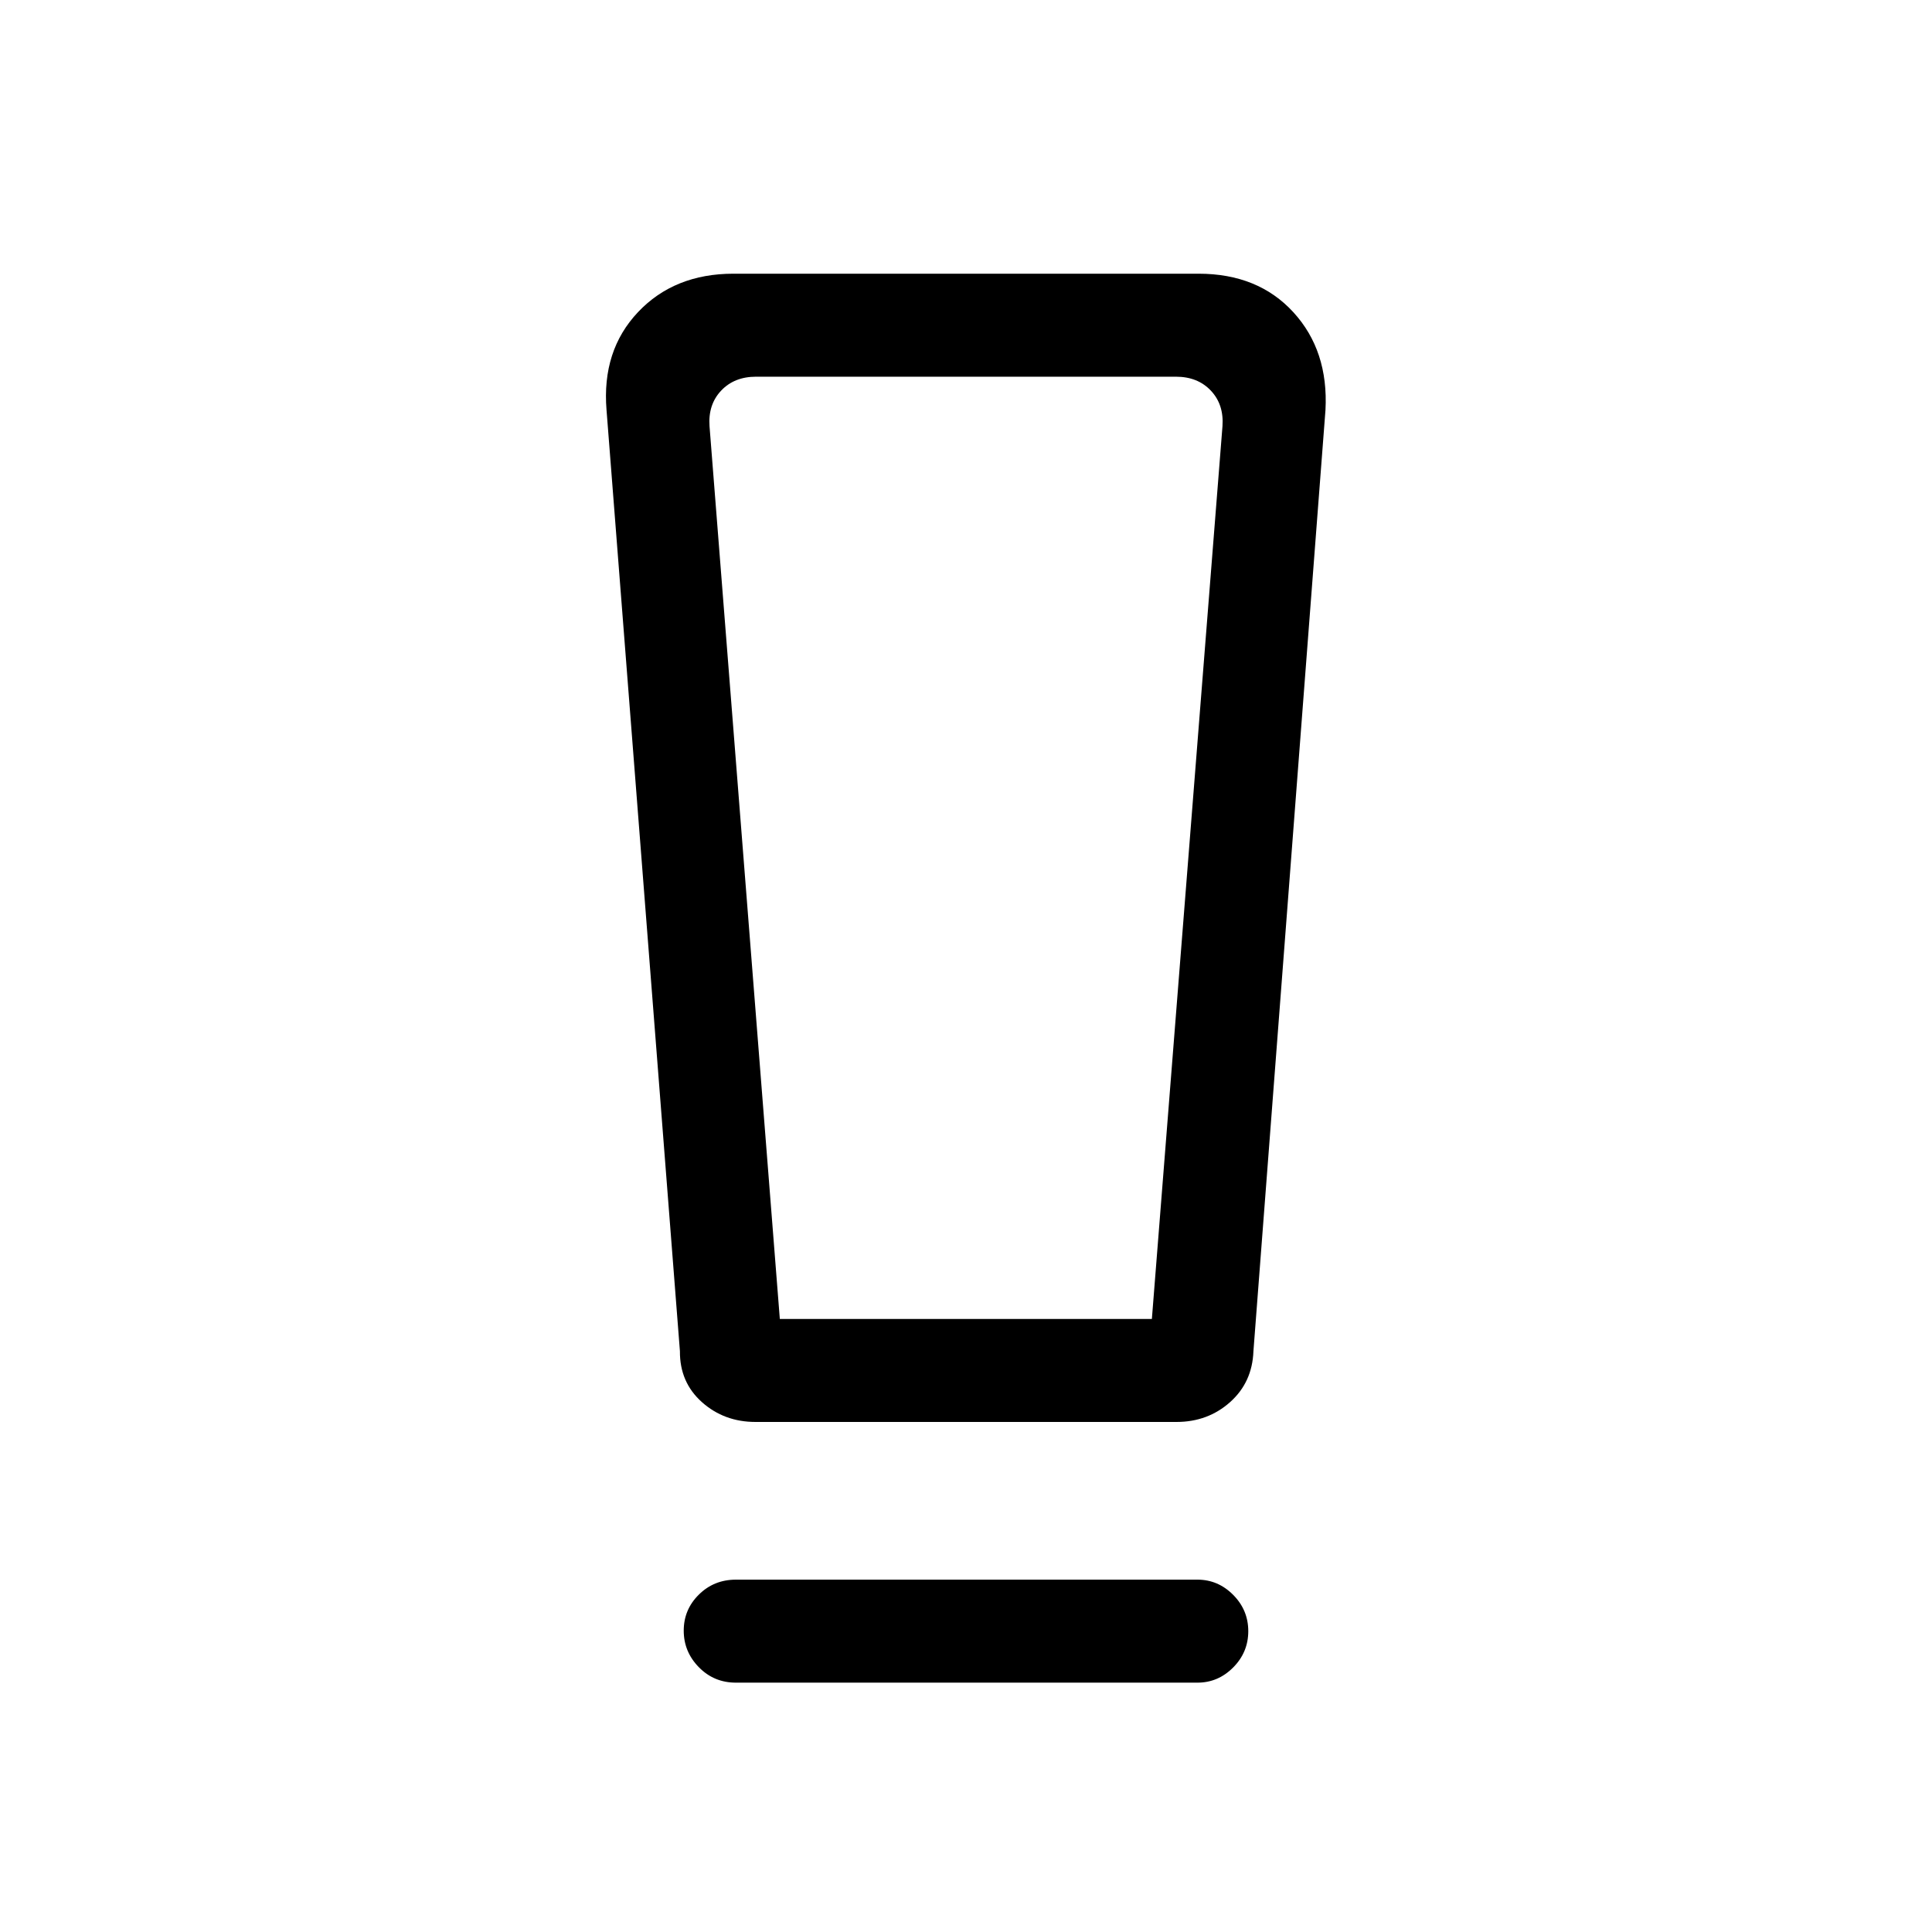 <svg xmlns="http://www.w3.org/2000/svg" height="40" viewBox="0 -960 960 960" width="40"><path d="M365.67-123.9q-10.9 0-18.41-7.67-7.52-7.67-7.52-18.17 0-10.49 7.52-17.91 7.51-7.43 18.41-7.43H595q10.25 0 17.75 7.55 7.51 7.55 7.51 18.05 0 10.49-7.51 18.04-7.5 7.54-17.75 7.54H365.67Zm-27.82-164.69-36.47-467.67q-2.41-29.54 15.64-48.64t47.44-19.1h231.08q29.58 0 47.11 19.13 17.53 19.12 15.97 48.61l-35.8 467.67q-.56 15.46-11.61 25.31-11.05 9.84-26.62 9.84H375.41q-15.57 0-26.62-9.84-11.05-9.85-10.94-25.31Zm49.64-16.02h184.87l35.08-443.6q.77-10.76-5.77-17.69-6.54-6.92-17.31-6.92H375.64q-10.77 0-17.31 6.92-6.54 6.93-5.77 17.69l34.93 443.6Zm.31-468.21h-35.24H607.44 387.8Z"/></svg>